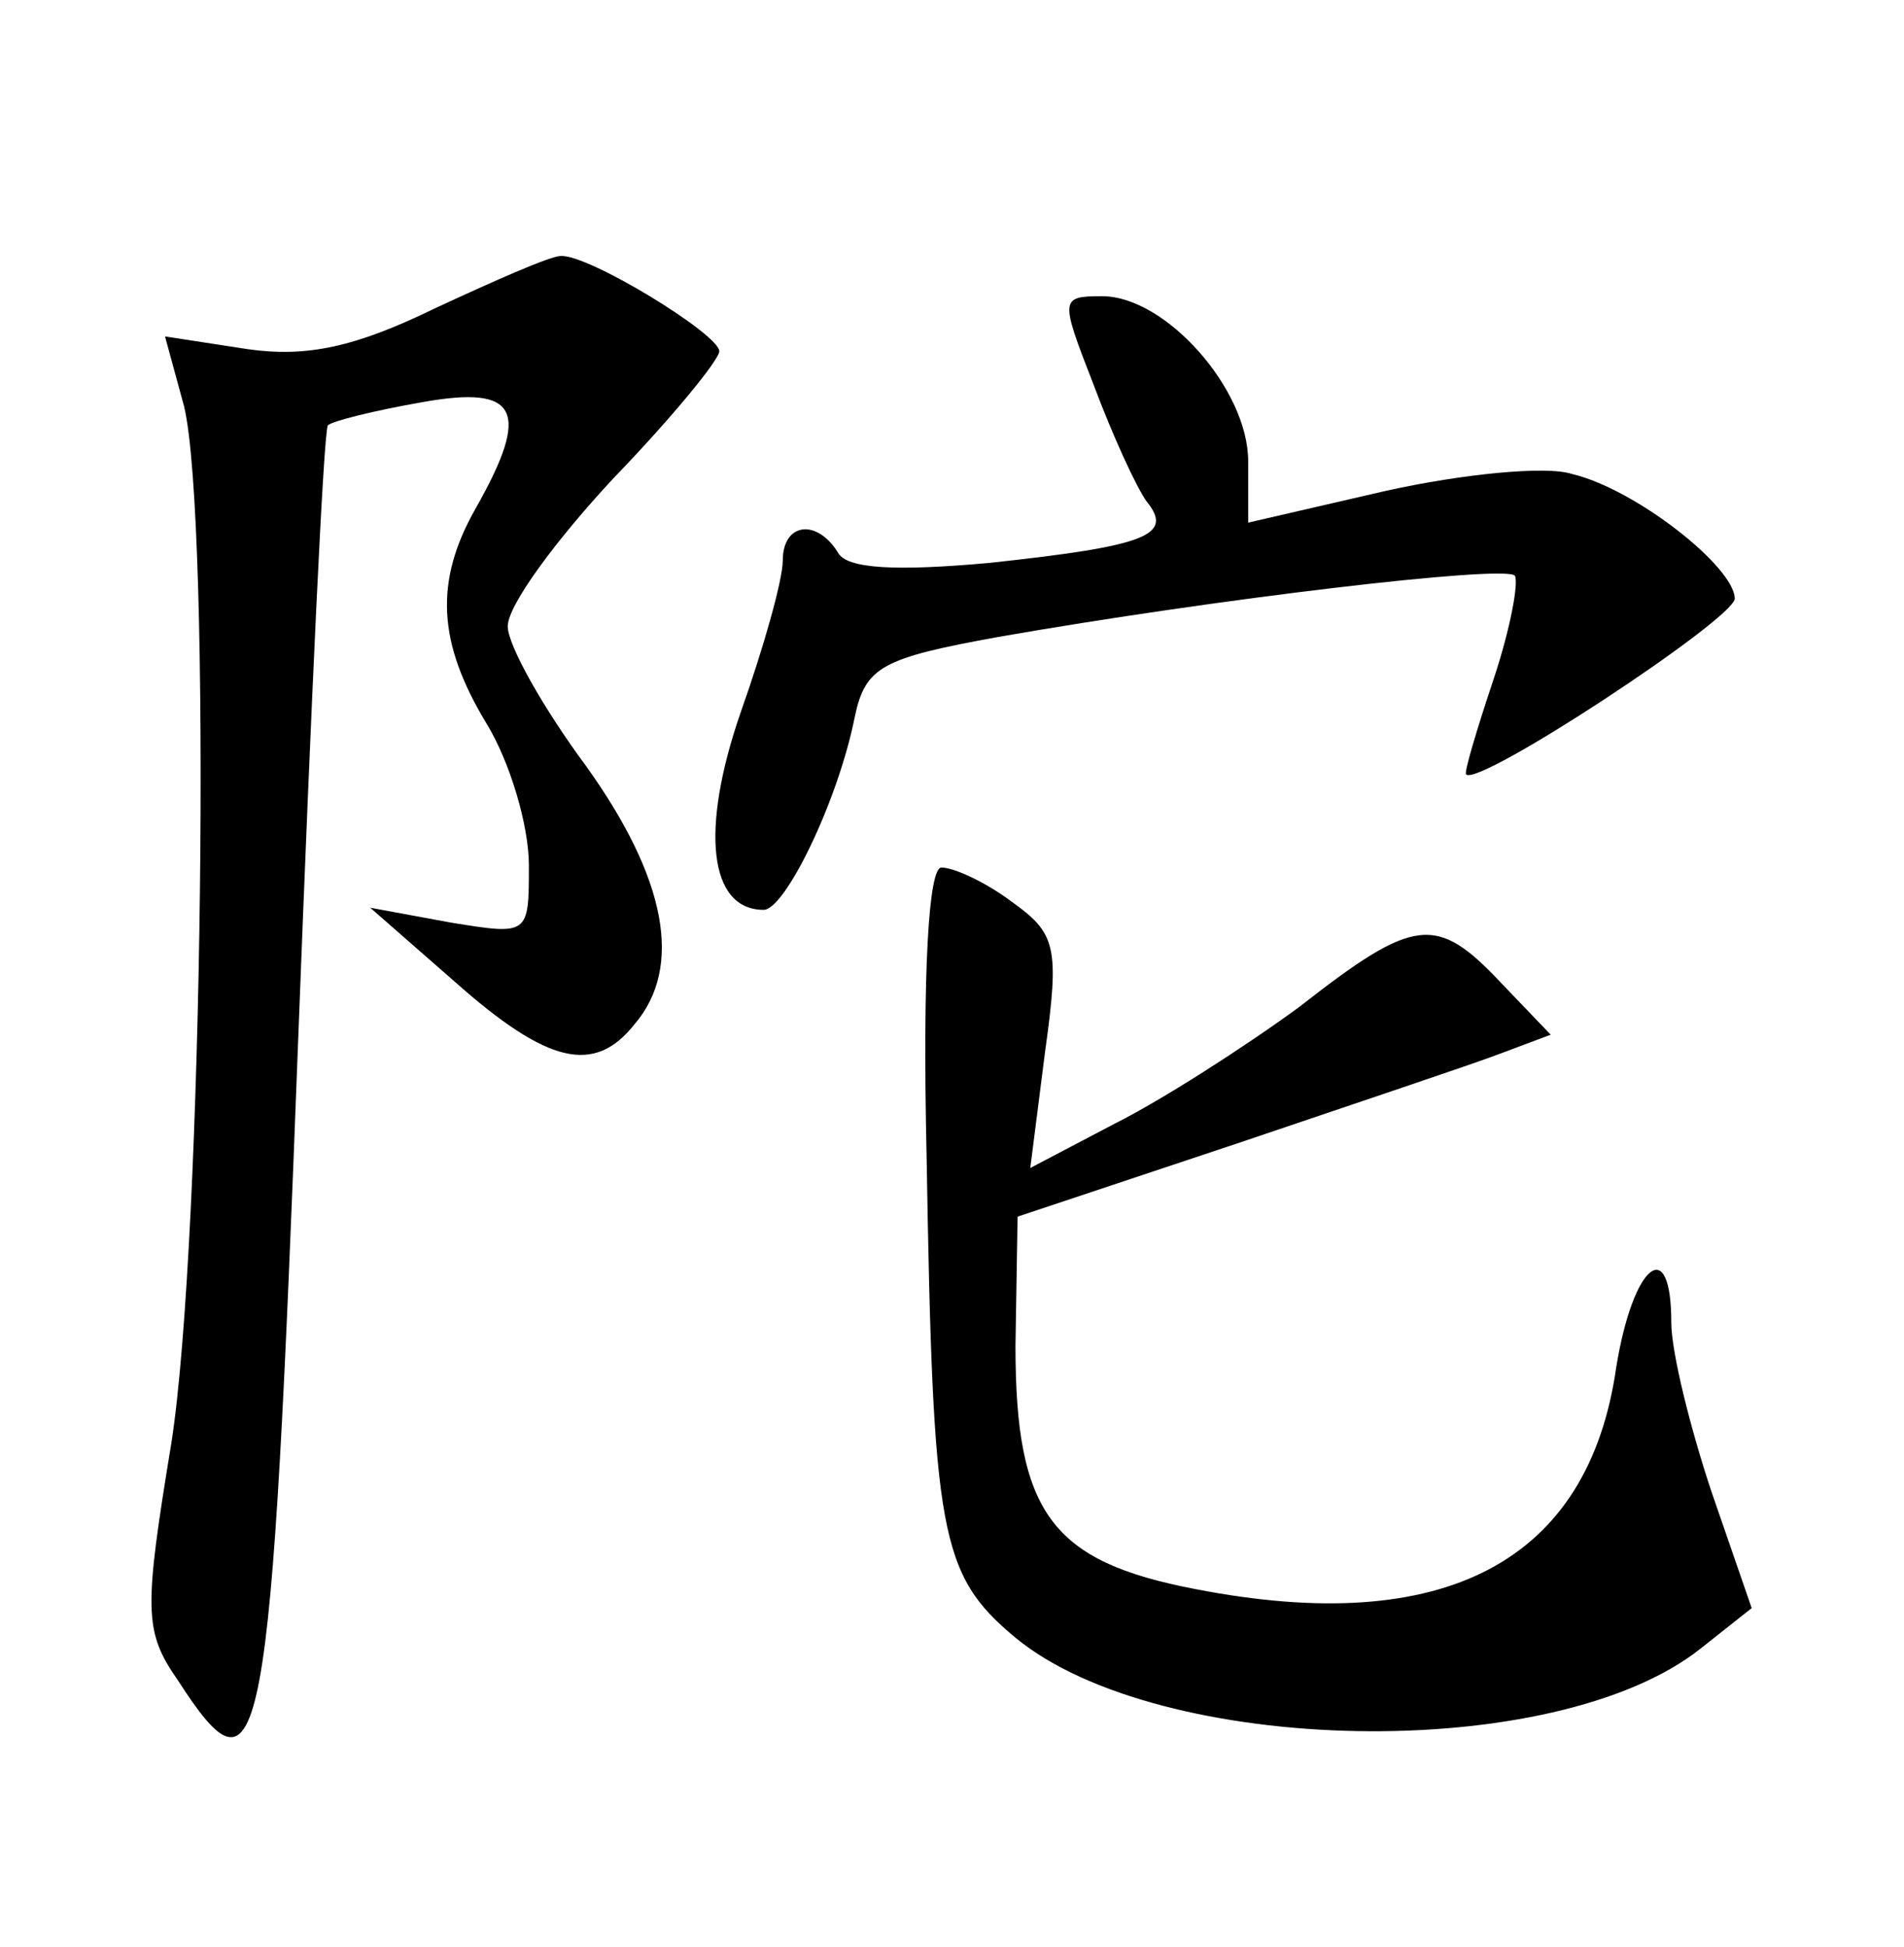 <?xml version="1.0" standalone="no"?>
<!DOCTYPE svg PUBLIC "-//W3C//DTD SVG 20010904//EN"
 "http://www.w3.org/TR/2001/REC-SVG-20010904/DTD/svg10.dtd">
<svg version="1.0" xmlns="http://www.w3.org/2000/svg"
 width="90pt" height="92pt" viewBox="0 0 90 92"
 preserveAspectRatio="xMidYMid meet">
<g transform="translate(0,92) scale(0.1,-0.1)"
fill="#000000" stroke="none">
<path d="M205 774 c-37 -18 -60 -23 -88 -19 l-39 6 9 -33 c13 -54 9 -394 -6
-490 -13 -79 -13 -89 3 -112 40 -62 44 -39 57 304 6 157 12 287 14 289 2 2 22
7 45 11 45 8 51 -4 25 -50 -20 -35 -18 -64 5 -102 11 -18 20 -48 20 -67 0 -33
0 -33 -37 -27 l-38 7 40 -35 c44 -39 66 -44 85 -20 23 27 15 69 -23 122 -20
27 -37 57 -37 66 0 10 23 41 50 70 28 29 50 56 50 60 0 8 -62 46 -75 45 -5 0
-32 -12 -60 -25z"/>
<path d="M517 738 c9 -24 20 -48 25 -55 13 -16 0 -21 -74 -29 -44 -4 -68 -3
-72 5 -10 16 -26 14 -26 -4 0 -9 -9 -41 -20 -72 -19 -55 -15 -93 11 -93 10 0
35 51 43 91 5 24 13 28 68 38 103 18 238 34 244 29 2 -3 -2 -25 -10 -49 -8
-24 -14 -44 -13 -45 6 -6 126 73 127 83 0 15 -47 52 -77 59 -12 4 -52 0 -88
-8 l-65 -15 0 29 c0 34 -39 78 -69 78 -20 0 -20 -1 -4 -42z"/>
<path d="M438 373 c3 -178 6 -197 42 -227 68 -56 255 -60 324 -5 l24 19 -19
55 c-10 30 -19 66 -19 80 0 42 -18 28 -26 -21 -13 -92 -81 -128 -199 -105 -68
13 -85 36 -85 115 l1 61 102 34 c56 19 113 38 126 43 l24 9 -23 24 c-31 33
-41 32 -96 -11 -26 -19 -65 -44 -87 -55 l-40 -21 7 55 c7 50 5 56 -16 71 -12
9 -27 16 -33 16 -6 0 -9 -48 -7 -137z"/>
</g>
</svg>
